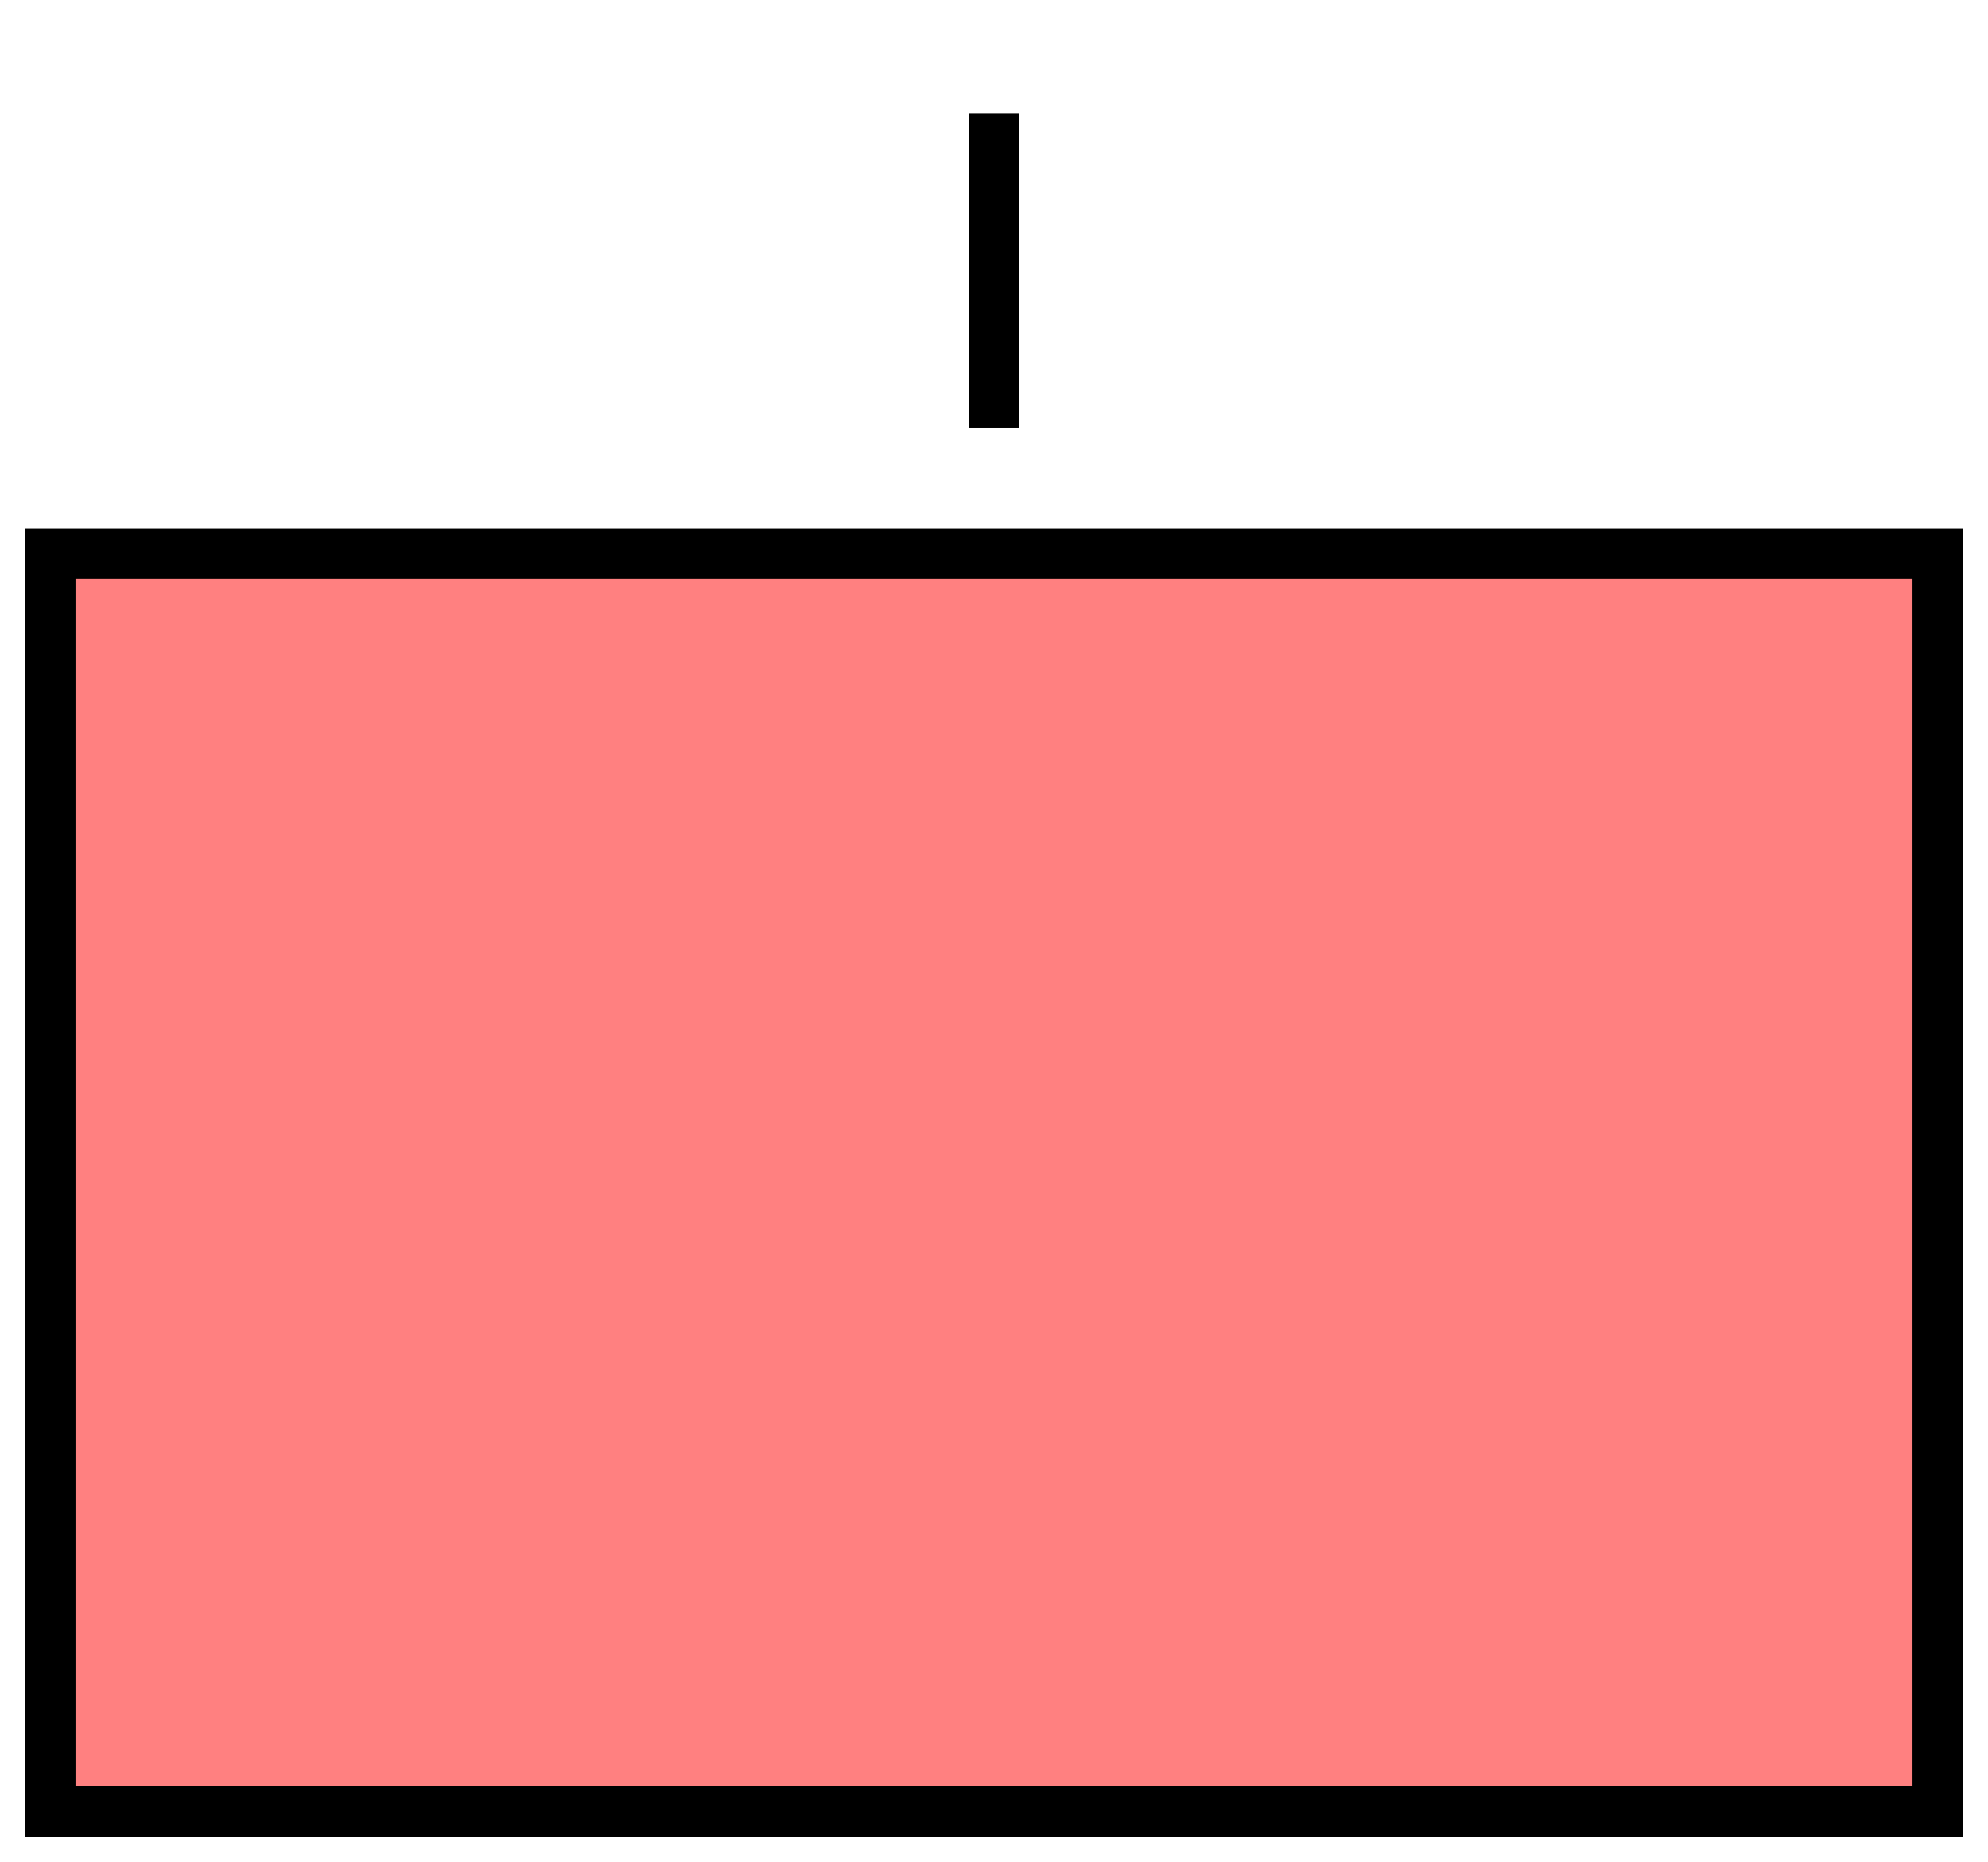 <svg xmlns:xlink="http://www.w3.org/1999/xlink" xmlns="http://www.w3.org/2000/svg" version="1.2" baseProfile="tiny" width="63.2" height="59.2" viewBox="21 6 158 148"><path d="M25,50 l150,0 0,100 -150,0 z" stroke-width="4px" stroke="#000000" fill="#FF8080" fill-opacity="1"></path><g transform="translate(0,0)" stroke-width="4px" stroke="#000000" fill="none"><path d="M100,40L100,15" stroke="#000000" fill="none" stroke-width="4px"></path></g></svg>